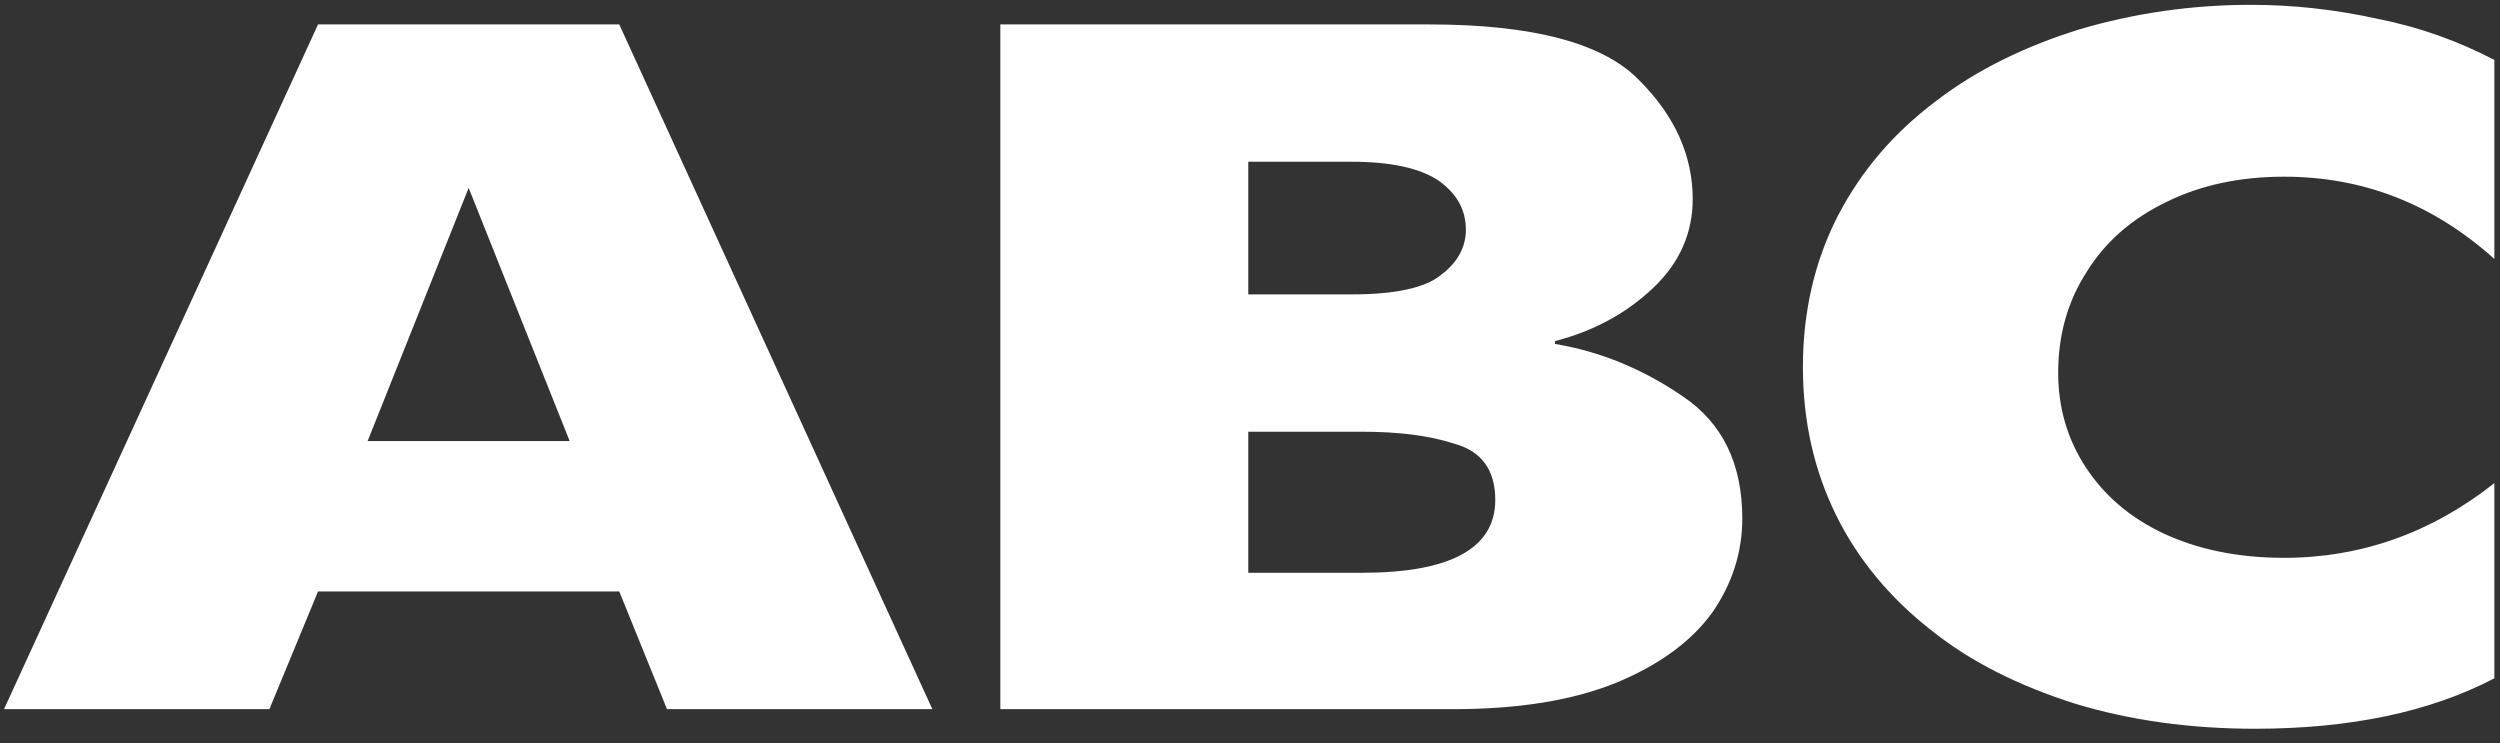 <svg width="74" height="22" viewBox="0 0 74 22" fill="none" xmlns="http://www.w3.org/2000/svg">
<rect x="0" y="0" width="74" height="22" fill="#333333" stroke="none"/>
<path fill-rule="evenodd" clip-rule="evenodd" d="M0.119 20.991L9.414 0.723H18.33L27.598 20.991H19.743L18.33 17.507H9.414L7.974 20.991H0.119ZM13.872 5.562L10.882 13.055H16.862L13.872 5.562ZM29.61 0.723H42.303C45.374 0.723 47.44 1.276 48.5 2.355C49.588 3.433 50.104 4.622 50.104 5.894C50.104 6.889 49.724 7.774 48.935 8.521C48.147 9.267 47.196 9.793 46.027 10.097V10.18C47.359 10.401 48.636 10.926 49.805 11.728C51.001 12.53 51.572 13.746 51.572 15.35C51.572 16.346 51.273 17.286 50.675 18.143C50.05 19 49.098 19.691 47.821 20.217C46.516 20.742 44.913 20.991 43.01 20.991H29.61V0.723ZM36.949 8.714H40.02C41.297 8.714 42.194 8.521 42.657 8.134C43.146 7.774 43.39 7.304 43.39 6.806C43.39 6.198 43.118 5.728 42.575 5.341C42.031 4.982 41.189 4.788 40.02 4.788H36.949V8.714ZM36.949 16.954H40.319C42.928 16.954 44.26 16.235 44.26 14.797C44.26 13.912 43.852 13.359 43.064 13.138C42.303 12.889 41.379 12.779 40.319 12.779H36.949V16.954ZM73.833 20.078C71.93 21.074 69.565 21.571 66.739 21.571C64.836 21.571 63.042 21.323 61.411 20.825C59.753 20.299 58.313 19.581 57.144 18.64C55.948 17.7 54.996 16.567 54.344 15.24C53.692 13.912 53.366 12.447 53.366 10.871C53.366 9.212 53.719 7.719 54.399 6.392C55.105 5.037 56.057 3.931 57.307 2.991C58.53 2.051 59.971 1.359 61.574 0.862C63.178 0.392 64.863 0.143 66.63 0.143C67.88 0.143 69.13 0.281 70.381 0.558C71.631 0.806 72.773 1.221 73.833 1.774V7.664C72.012 6.032 69.946 5.23 67.608 5.23C66.304 5.23 65.135 5.479 64.129 5.977C63.096 6.475 62.308 7.166 61.764 8.051C61.194 8.935 60.922 9.931 60.922 11.037C60.922 12.06 61.194 13 61.737 13.829C62.281 14.659 63.042 15.322 64.048 15.793C65.053 16.263 66.249 16.512 67.608 16.512C69.892 16.512 71.984 15.765 73.833 14.3V20.078Z" fill="white"/>
</svg>
